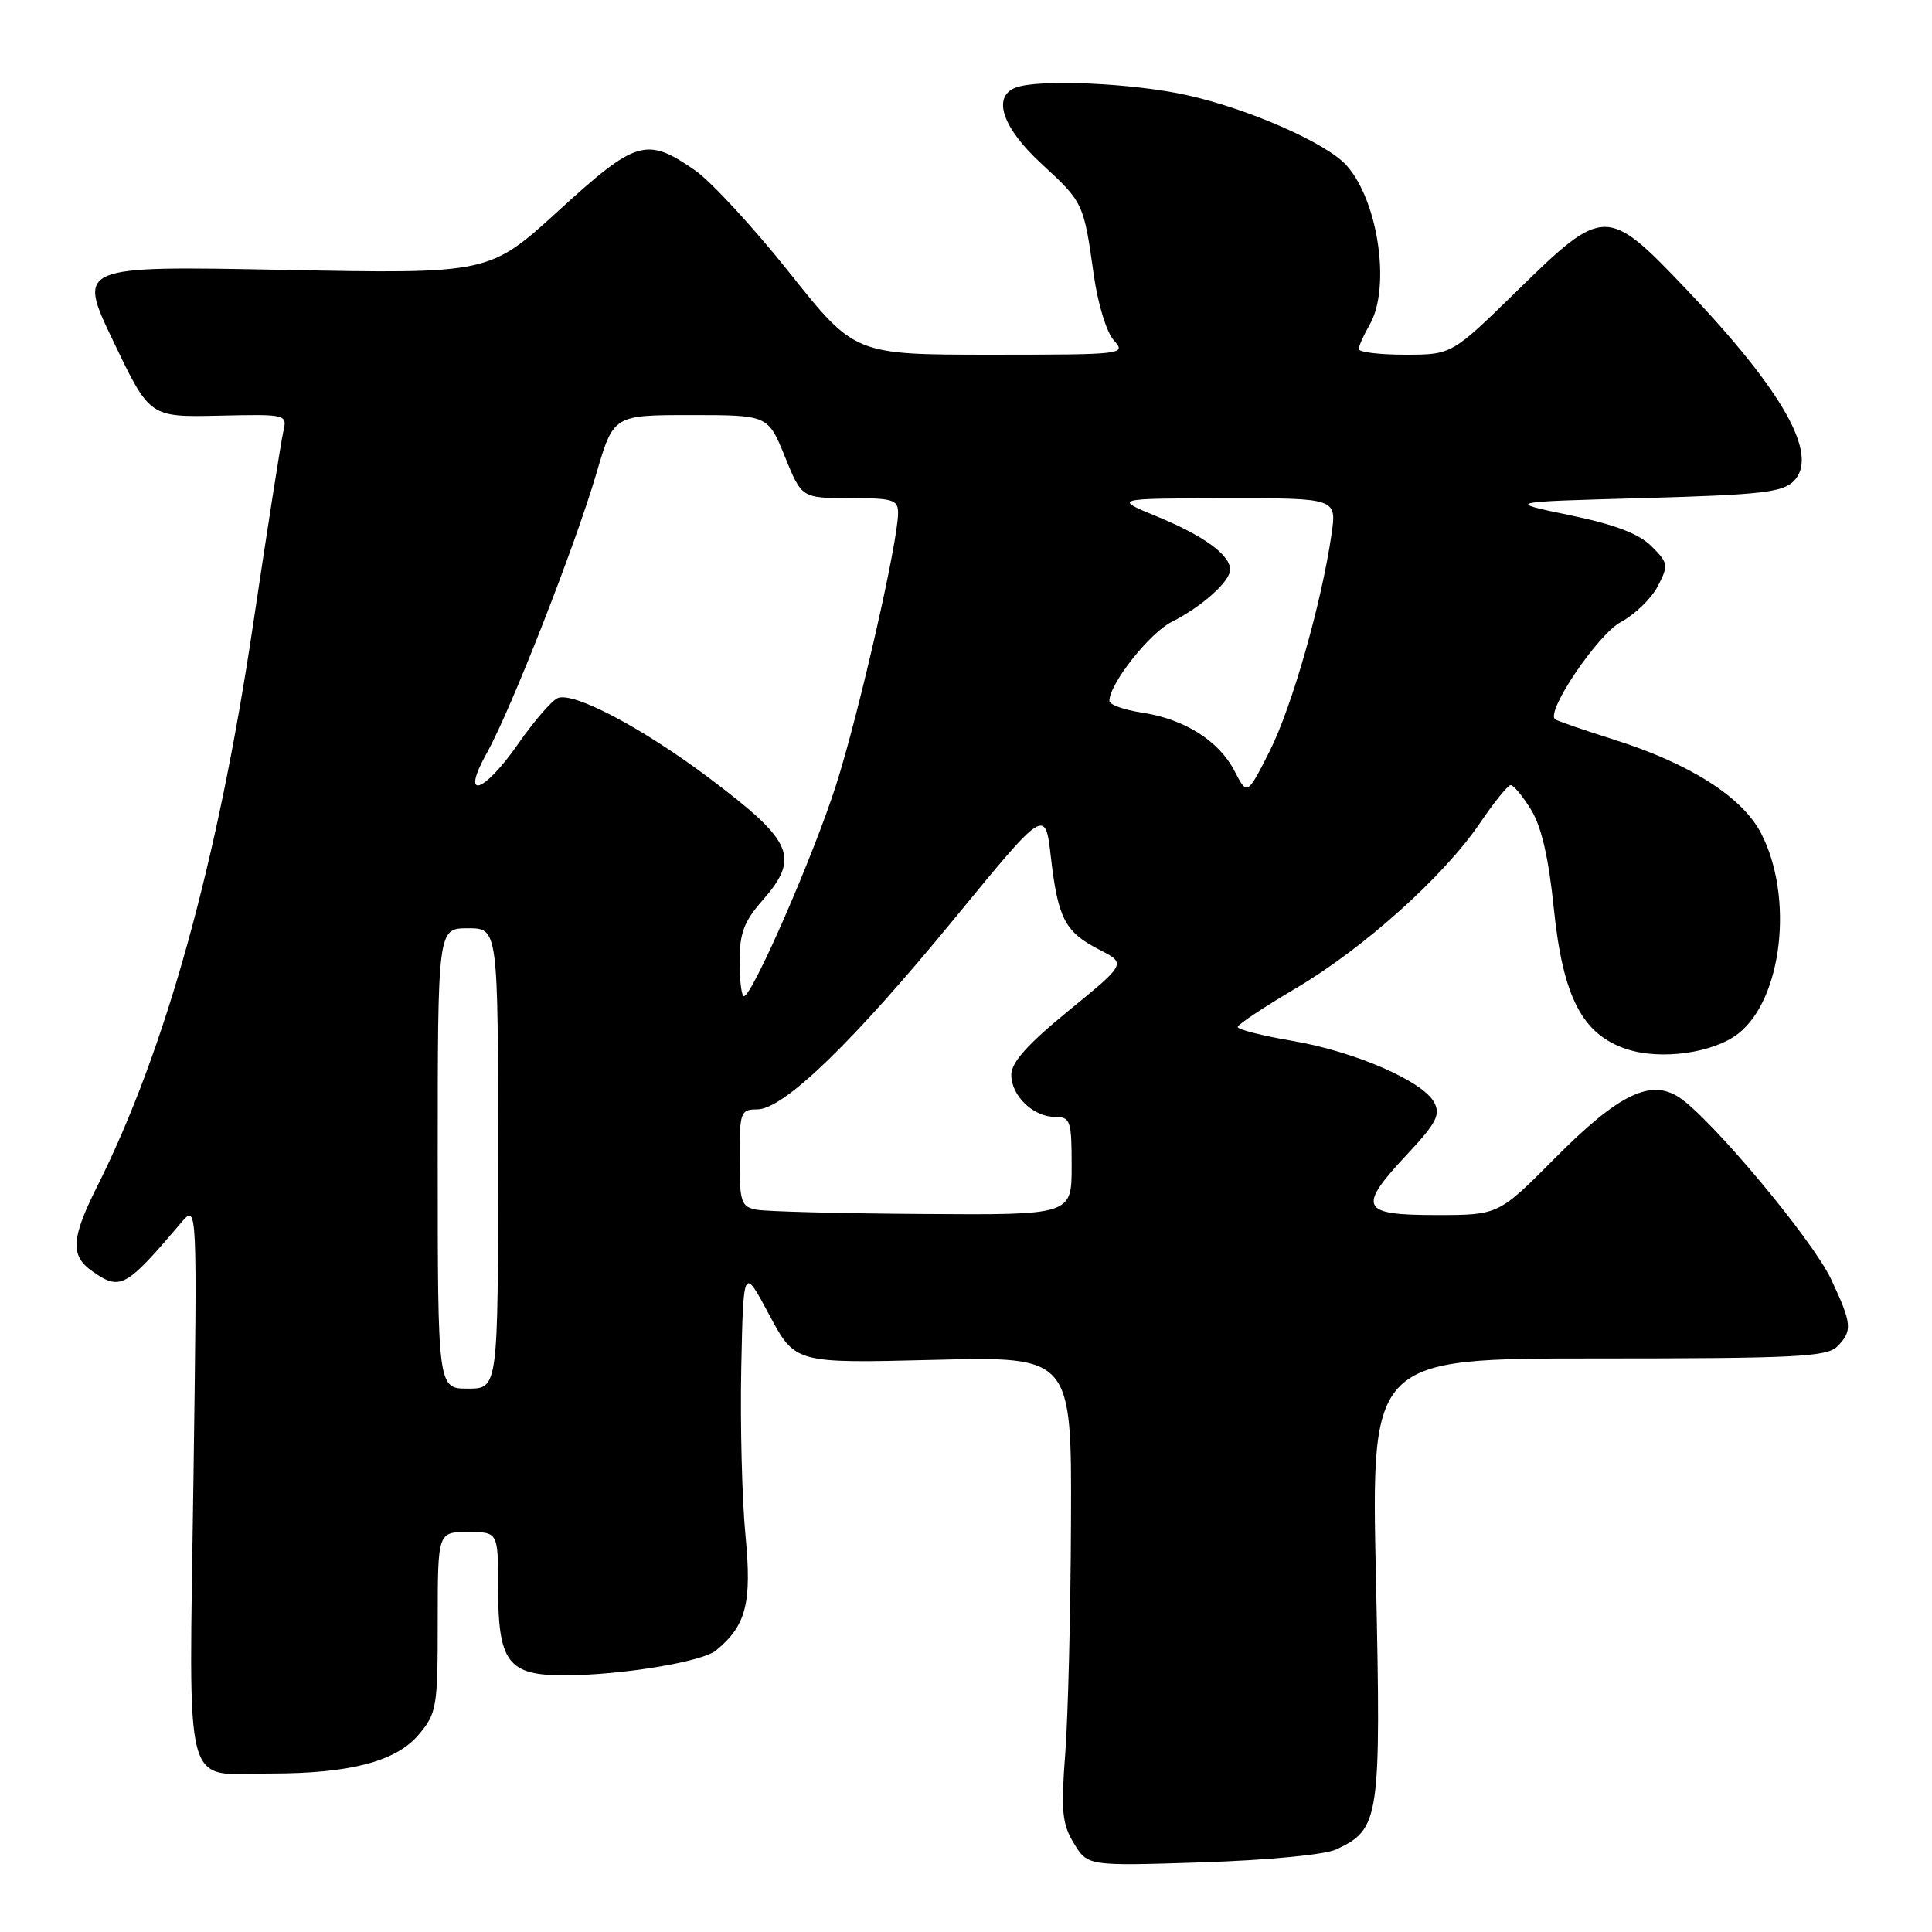 <?xml version="1.0" encoding="UTF-8" standalone="no"?>
<!DOCTYPE svg PUBLIC "-//W3C//DTD SVG 1.1//EN" "http://www.w3.org/Graphics/SVG/1.1/DTD/svg11.dtd" >
<svg xmlns="http://www.w3.org/2000/svg" xmlns:xlink="http://www.w3.org/1999/xlink" version="1.1" viewBox="0 0 256 256">
 <g >
 <path fill="currentColor"
d=" M 177.08 245.05 C 182.83 242.34 183.01 241.09 182.32 209.14 C 181.68 180.00 181.68 180.00 211.77 180.00 C 237.79 180.00 242.07 179.79 243.43 178.43 C 245.50 176.36 245.41 175.42 242.63 169.50 C 240.19 164.29 226.71 148.17 222.50 145.41 C 218.69 142.91 214.46 144.98 206.00 153.50 C 198.55 161.00 198.55 161.00 190.28 161.00 C 180.24 161.00 179.80 160.05 186.54 152.86 C 190.32 148.81 190.90 147.69 190.04 146.08 C 188.52 143.24 179.52 139.33 171.25 137.92 C 167.26 137.24 164.00 136.41 164.00 136.08 C 164.00 135.76 167.44 133.47 171.64 130.99 C 180.64 125.70 191.29 116.15 196.09 109.08 C 197.96 106.32 199.80 104.04 200.17 104.03 C 200.54 104.01 201.75 105.47 202.86 107.27 C 204.25 109.51 205.20 113.64 205.89 120.39 C 207.09 132.11 209.66 137.07 215.53 139.01 C 220.08 140.51 227.04 139.54 230.35 136.94 C 236.17 132.36 237.71 118.88 233.37 110.45 C 230.89 105.61 223.91 101.17 213.76 97.97 C 209.77 96.71 206.30 95.51 206.05 95.31 C 204.80 94.28 211.71 84.07 214.77 82.42 C 216.63 81.42 218.84 79.28 219.67 77.67 C 221.10 74.90 221.06 74.60 218.83 72.38 C 217.17 70.72 213.97 69.50 207.99 68.26 C 199.50 66.50 199.50 66.50 217.72 66.00 C 233.26 65.57 236.19 65.24 237.67 63.76 C 241.09 60.34 236.35 51.89 223.36 38.24 C 212.94 27.30 212.50 27.30 201.06 38.50 C 192.37 47.00 192.37 47.00 186.18 47.00 C 182.78 47.00 180.02 46.66 180.04 46.25 C 180.05 45.84 180.71 44.38 181.50 43.00 C 184.31 38.08 182.62 26.56 178.40 21.89 C 175.74 18.95 165.46 14.42 157.30 12.61 C 150.13 11.01 137.59 10.45 134.58 11.61 C 131.43 12.82 132.82 16.92 137.97 21.67 C 143.55 26.81 143.59 26.88 144.92 36.35 C 145.46 40.24 146.62 44.03 147.59 45.10 C 149.27 46.96 148.92 47.00 131.28 47.00 C 113.25 47.00 113.25 47.00 104.59 36.11 C 99.82 30.12 94.20 24.03 92.10 22.57 C 85.67 18.11 84.31 18.51 74.03 27.90 C 64.84 36.29 64.84 36.29 37.53 35.76 C 10.22 35.23 10.22 35.23 15.03 45.25 C 19.83 55.28 19.83 55.28 28.95 55.08 C 38.01 54.88 38.07 54.89 37.54 57.19 C 37.24 58.46 35.43 70.04 33.51 82.93 C 28.83 114.32 21.90 139.25 12.87 157.22 C 9.42 164.10 9.29 166.39 12.22 168.44 C 15.95 171.06 16.65 170.68 24.01 162.00 C 26.14 159.50 26.14 159.50 25.63 196.25 C 25.05 238.64 24.09 235.00 35.89 235.00 C 46.41 235.00 52.48 233.40 55.48 229.85 C 57.87 227.01 58.00 226.21 58.00 214.92 C 58.00 203.00 58.00 203.00 62.00 203.00 C 66.00 203.00 66.00 203.00 66.00 210.28 C 66.00 220.28 67.29 222.00 74.81 221.99 C 82.24 221.98 93.04 220.21 94.88 218.69 C 98.88 215.39 99.64 212.43 98.78 203.45 C 98.32 198.69 98.07 188.72 98.22 181.29 C 98.50 167.79 98.50 167.79 101.93 174.22 C 105.36 180.65 105.36 180.65 123.68 180.19 C 142.00 179.73 142.00 179.73 141.91 201.62 C 141.87 213.65 141.52 227.49 141.15 232.37 C 140.57 239.98 140.73 241.68 142.30 244.26 C 144.13 247.26 144.13 247.26 159.32 246.77 C 168.12 246.48 175.59 245.76 177.08 245.05 Z  M 58.00 153.50 C 58.00 123.00 58.00 123.00 62.00 123.00 C 66.00 123.00 66.00 123.00 66.00 153.50 C 66.00 184.00 66.00 184.00 62.00 184.00 C 58.00 184.00 58.00 184.00 58.00 153.50 Z  M 100.25 160.29 C 98.19 159.90 98.00 159.30 98.00 153.43 C 98.00 147.36 98.13 147.00 100.33 147.00 C 103.84 147.00 113.03 138.10 126.54 121.63 C 138.50 107.05 138.50 107.05 139.25 113.60 C 140.19 121.72 141.12 123.50 145.65 125.83 C 149.25 127.67 149.25 127.67 141.62 133.90 C 136.17 138.35 134.00 140.78 134.00 142.41 C 134.00 145.21 136.91 148.00 139.83 148.00 C 141.83 148.00 142.00 148.50 142.00 154.50 C 142.00 161.00 142.00 161.00 122.25 160.86 C 111.39 160.79 101.49 160.53 100.25 160.29 Z  M 98.00 127.38 C 98.00 123.68 98.59 122.09 101.00 119.35 C 106.03 113.62 105.13 111.51 94.11 103.20 C 85.25 96.52 76.06 91.65 73.92 92.49 C 73.14 92.79 70.79 95.51 68.69 98.52 C 64.03 105.22 60.95 106.13 64.52 99.75 C 67.69 94.07 76.18 72.40 79.02 62.75 C 81.29 55.00 81.29 55.00 91.53 55.00 C 101.77 55.00 101.77 55.00 104.00 60.50 C 106.23 66.00 106.23 66.00 112.62 66.00 C 118.32 66.00 119.00 66.21 119.00 67.98 C 119.00 71.77 113.81 94.55 110.79 104.00 C 107.80 113.38 99.67 132.00 98.57 132.00 C 98.26 132.00 98.00 129.92 98.00 127.38 Z  M 163.58 102.16 C 161.51 98.15 156.92 95.26 151.28 94.42 C 148.93 94.06 147.00 93.37 147.00 92.87 C 147.00 90.62 152.30 83.90 155.24 82.41 C 159.27 80.38 163.00 77.04 163.00 75.48 C 163.00 73.53 159.49 70.98 153.34 68.45 C 147.50 66.05 147.50 66.05 162.31 66.02 C 177.12 66.00 177.12 66.00 176.44 70.75 C 175.12 79.88 171.18 93.72 168.23 99.54 C 165.26 105.41 165.26 105.41 163.58 102.16 Z "/>
</g>
</svg>